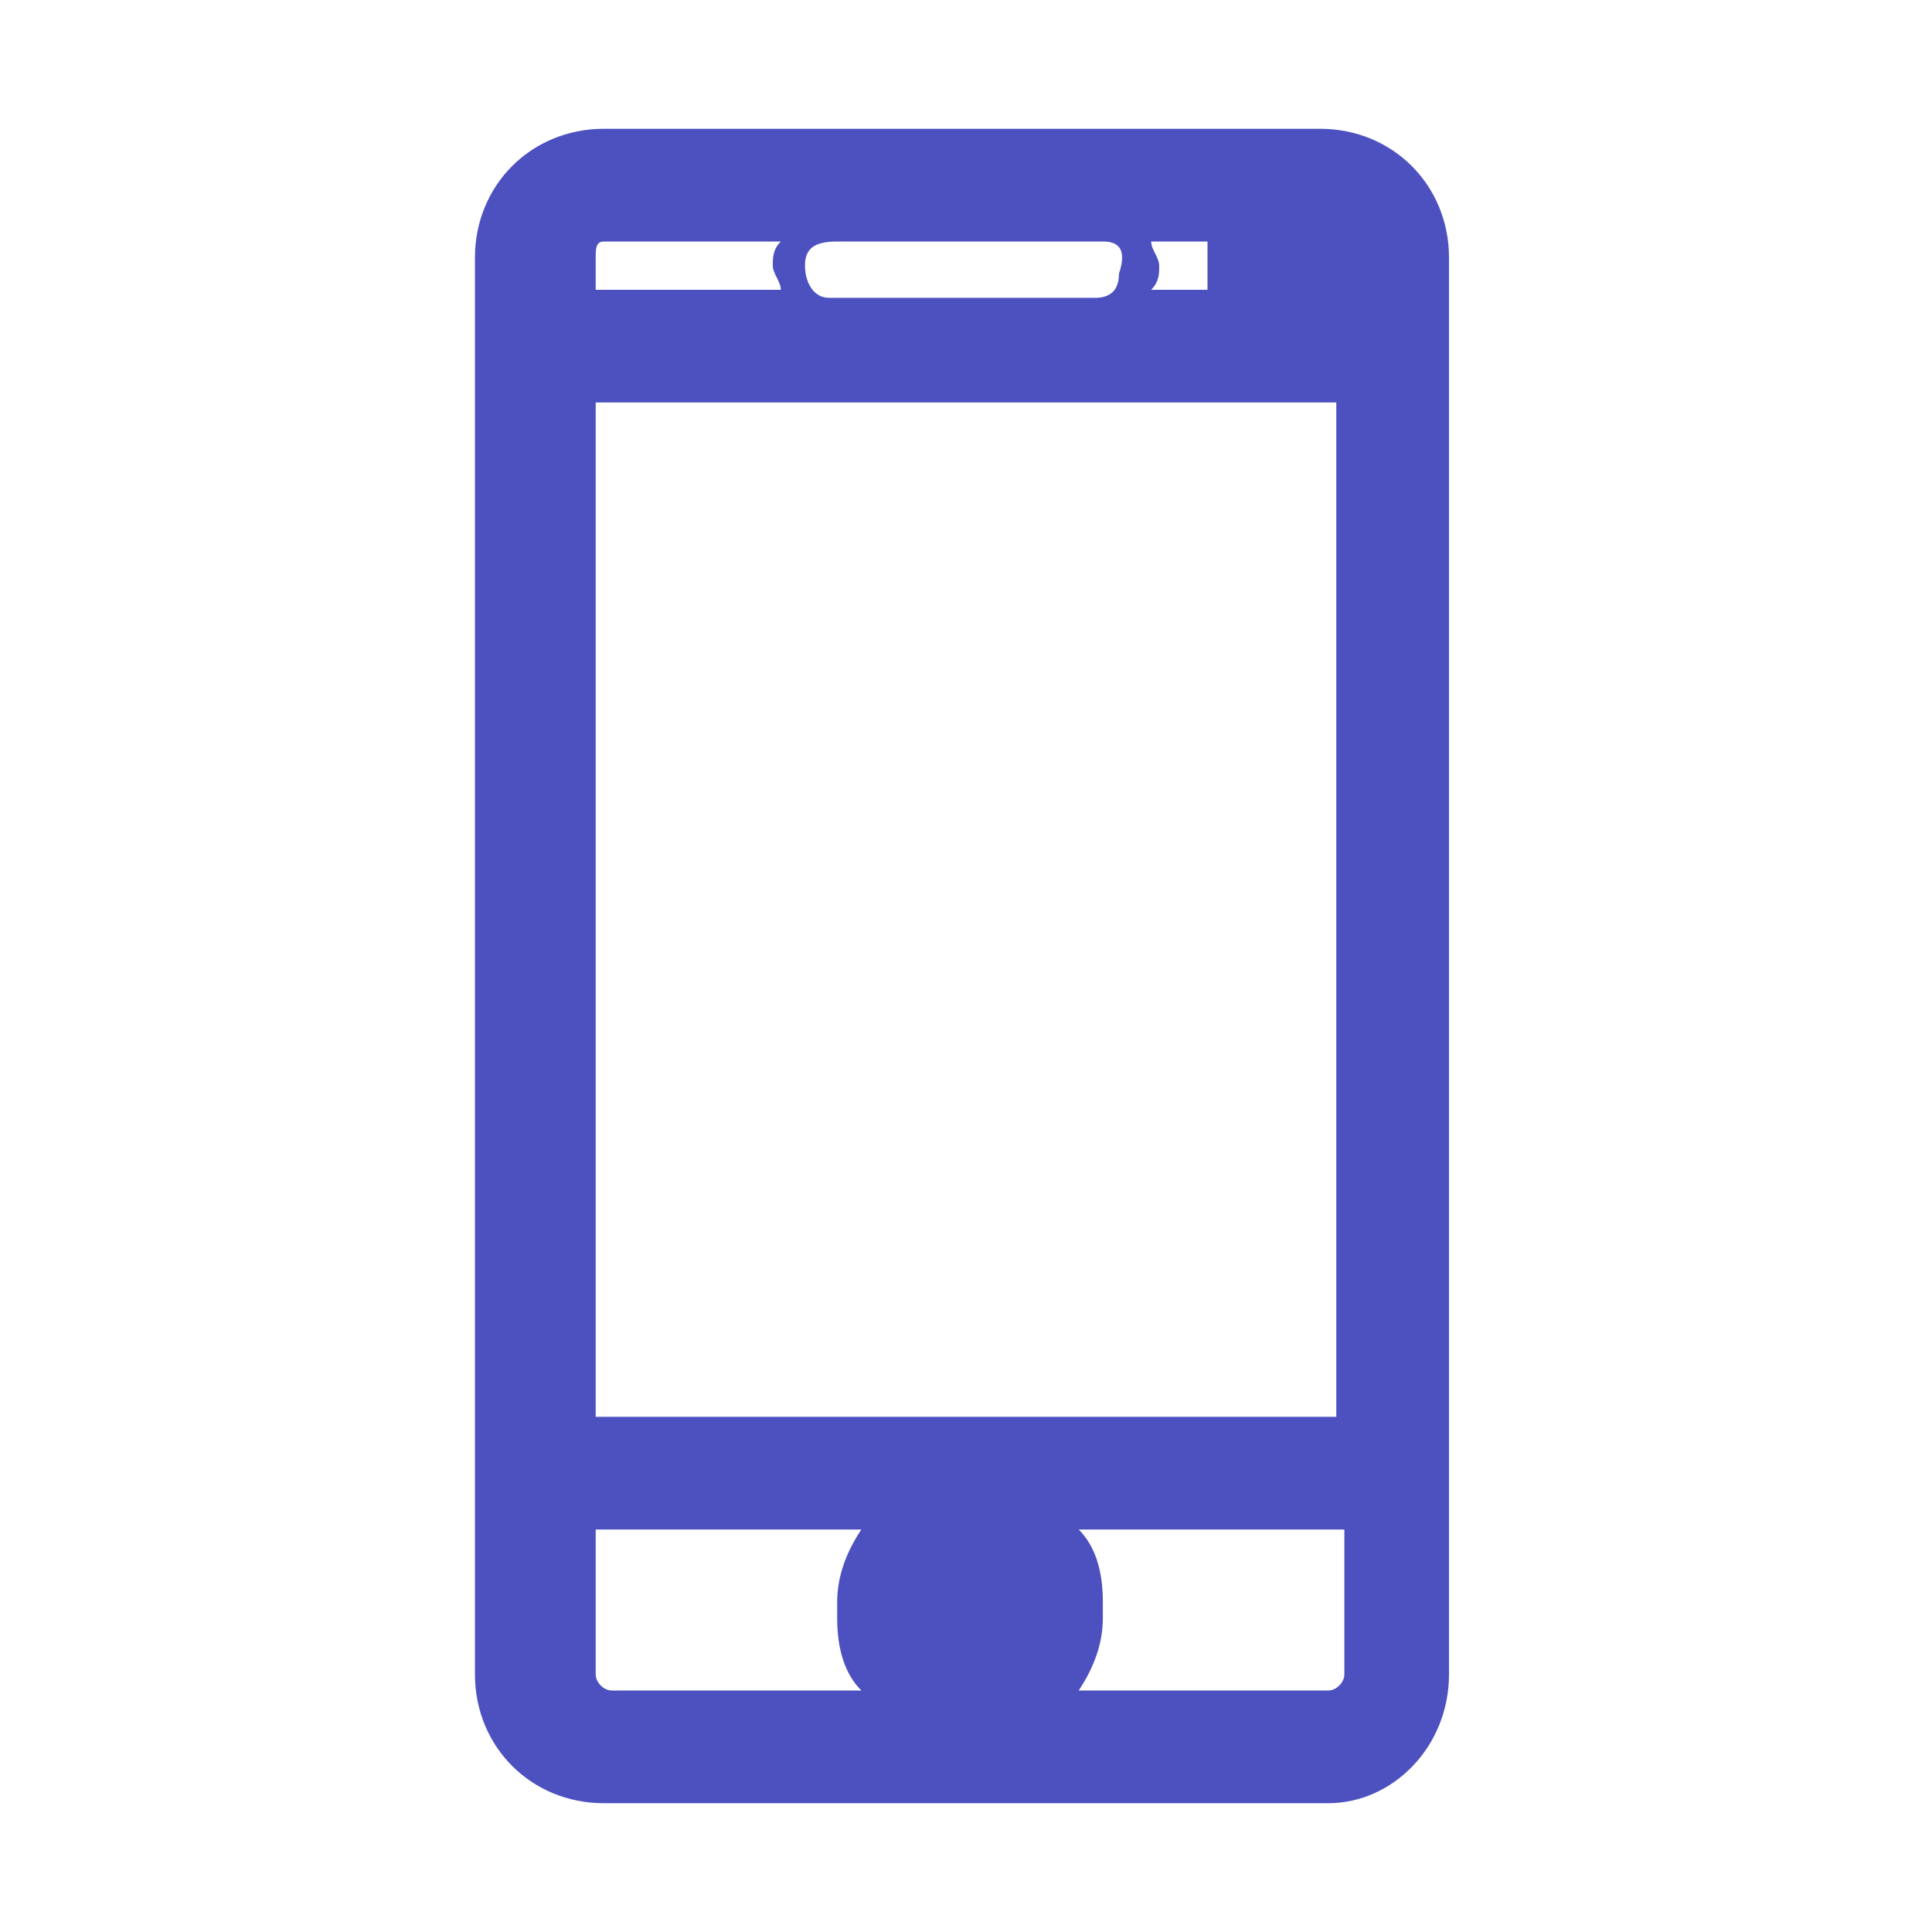 <svg xmlns="http://www.w3.org/2000/svg" viewBox="0 0 24 24"><path fill="#4c51bf" d="M15.3 3.3c0-.2.1-.3.3-.3h.4c.2 0 .3.1.3.3 0 .2-.1.3-.3.3h-.3c-.2.1-.4-.1-.4-.3zm-5 .4h3.3c.2 0 .3-.1.3-.3.1-.3 0-.4-.2-.4h-3.3c-.3 0-.4.1-.4.3 0 .2.1.4.3.4zm7.4 14.6v2.5c0 .7-.5 1.2-1.2 1.2h-9c-.7 0-1.2-.5-1.2-1.2V3.2c0-.7.6-1.2 1.2-1.2h8.9c.7 0 1.2.5 1.2 1.2v15.1zM7 18h10V4.7H7V18zM7 3.2V4h10v-.8c0-.3-.2-.5-.5-.5h-9c-.3 0-.5.2-.5.5zm10 17.6v-2.1H7v2.1c0 .3.2.5.5.5h8.9c.4 0 .6-.2.6-.5zm-3.7-.9v.2c0 .5-.4.9-.9.9h-.8c-.5 0-.9-.4-.9-.9v-.2c0-.5.4-.9.9-.9h.8c.5 0 .9.4.9.9zm-.6 0c0-.1-.1-.3-.3-.3h-.8c-.1 0-.3.1-.3.3v.2c0 .1.1.3.3.3h.8c.1 0 .3-.1.3-.3v-.2zm3.8 2.5h-9c-.9 0-1.6-.7-1.6-1.6V3.2c0-.9.7-1.6 1.6-1.6h8.9c.9 0 1.6.7 1.6 1.6v17.6c0 .9-.7 1.6-1.5 1.6zM13.4 21h3.1c.1 0 .2-.1.2-.2V19h-3.3c.2.2.3.5.3.9v.2c0 .3-.1.6-.3.9zm-6-2v1.8c0 .1.1.2.2.2h3.1c-.2-.2-.3-.5-.3-.9v-.2c0-.3.1-.6.3-.9H7.4zm0-1.4h9.2V5H7.4v12.6zm6.9-14h.7v-.3V3h-.7c0 .1.1.2.1.3s0 .2-.1.3zm-6.9 0h2.3c0-.1-.1-.2-.1-.3s0-.2.1-.3H7.5c-.1 0-.1.1-.1.2v.4z"/></svg>